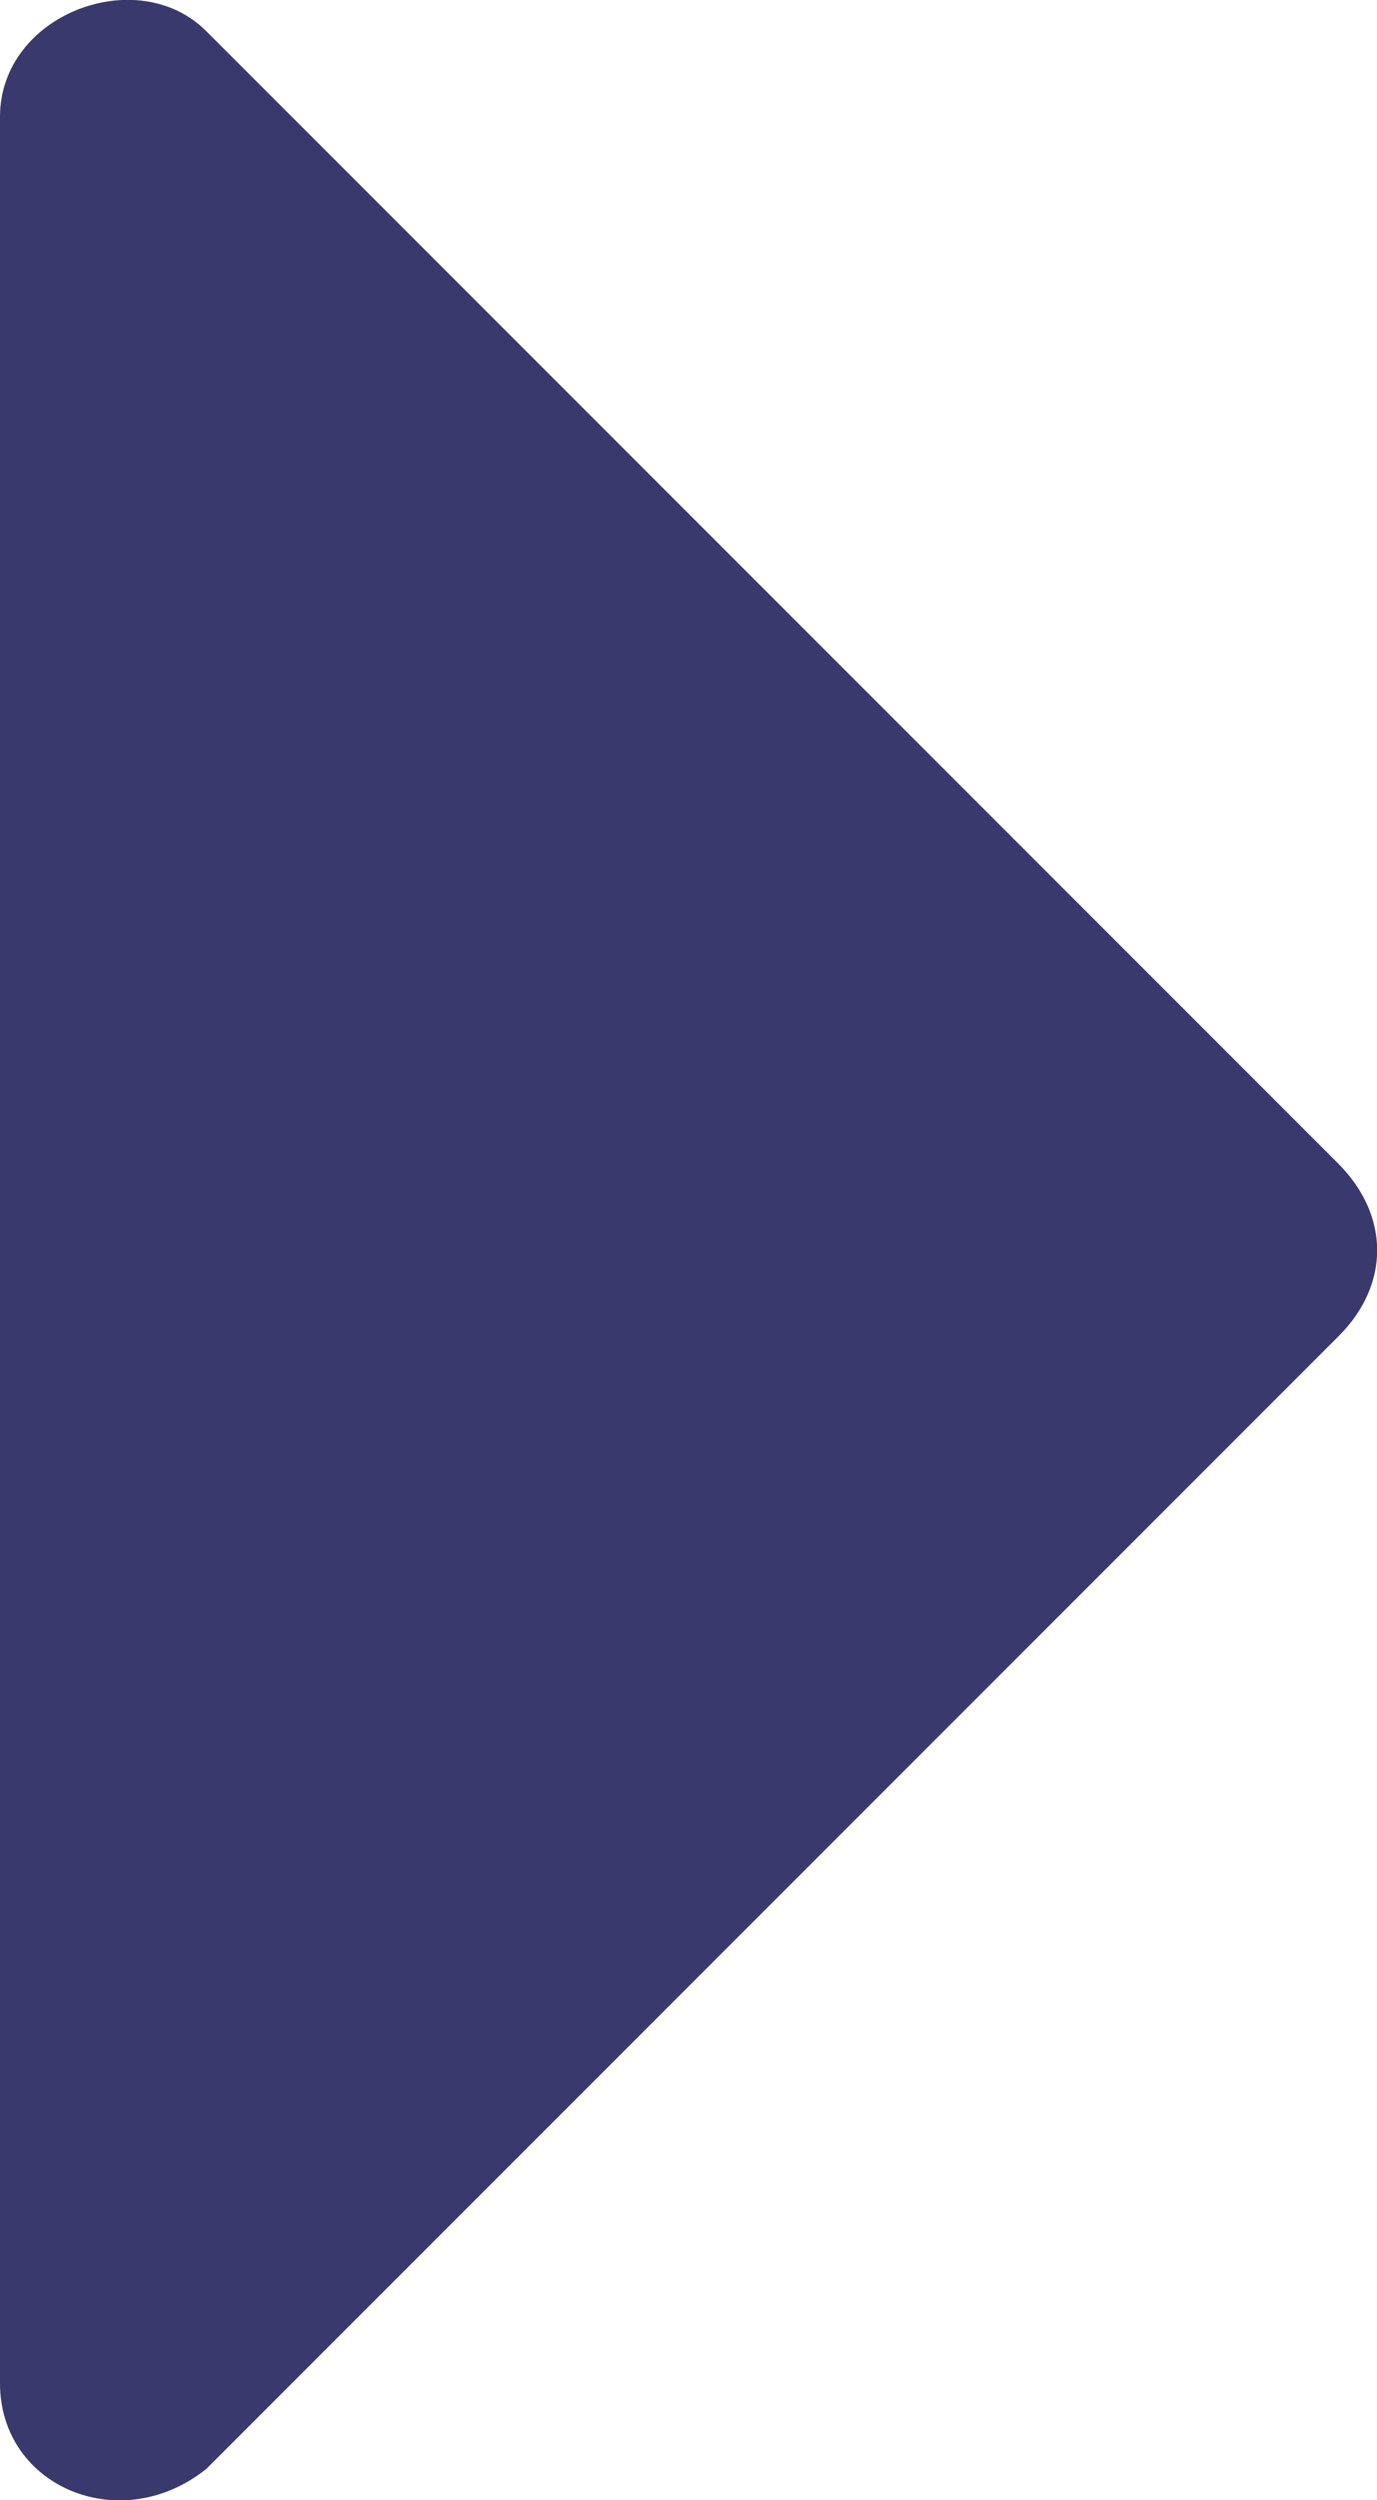 <?xml version="1.0" encoding="UTF-8" standalone="no"?>
<svg
   xmlns:dc="http://purl.org/dc/elements/1.1/"
   xmlns:cc="http://creativecommons.org/ns#"
   xmlns:rdf="http://www.w3.org/1999/02/22-rdf-syntax-ns#"
   xmlns:svg="http://www.w3.org/2000/svg"
   xmlns="http://www.w3.org/2000/svg"
   id="svg2046"
   version="1.1"
   viewBox="0 0 2.123 3.853"
   height="3.853mm"
   width="2.123mm">
  <defs
     id="defs2040" />
  <g
     transform="translate(-72.939,-258.28)"
     id="layer1">
    <g
       id="g616"
       transform="matrix(0.265,0,0,0.265,23.077,37.227)">
      <polygon
         style="fill:#ceced9"
         class="st6"
         points="158,198 161,198 161,196 158,196 158,196 156,196 156,196 156,196 156,198 156,198 156,214 156,214 156,216 180,216 180,216 180,216 180,196 178,196 175,196 175,198 178,198 178,214 158,214 "
         id="polygon602" />
      <path
         style="fill:#ceced9"
         class="st6"
         d="m 169,193.5 c 0,-0.8 -0.7,-1.5 -1.5,-1.5 -0.8,0 -1.5,0.7 -1.5,1.5 v 5.5 h 3 z"
         id="path604" />
      <path
         style="fill:#ceced9"
         class="st6"
         d="m 173,201 c 0,-1.1 -0.9,-2 -2,-2 h -7 c -1.1,0 -2,0.9 -2,2 v 2 h 11 z"
         id="path606" />
      <rect
         style="fill:#ceced9"
         x="165"
         y="204"
         class="st6"
         width="2"
         height="6"
         id="rect608" />
      <rect
         style="fill:#ceced9"
         x="162"
         y="204"
         class="st6"
         width="2"
         height="6"
         id="rect610" />
      <rect
         style="fill:#ceced9"
         x="168"
         y="204"
         class="st6"
         width="2"
         height="6"
         id="rect612" />
      <rect
         style="fill:#ceced9"
         x="171"
         y="204"
         class="st6"
         width="2"
         height="6"
         id="rect614" />
    </g>
    <path
       style="fill:#39396D;stroke-width:0.265"
       class="st2"
       d="m 73.257,262.085 1.746,-1.746 c 0.079,-0.079 0.079,-0.185 0,-0.265 l -1.746,-1.746 c -0.106,-0.106 -0.318,-0.026 -0.318,0.132 v 3.493 c 0,0.159 0.185,0.238 0.318,0.132 z"
       id="path69" />
  </g>
</svg>
